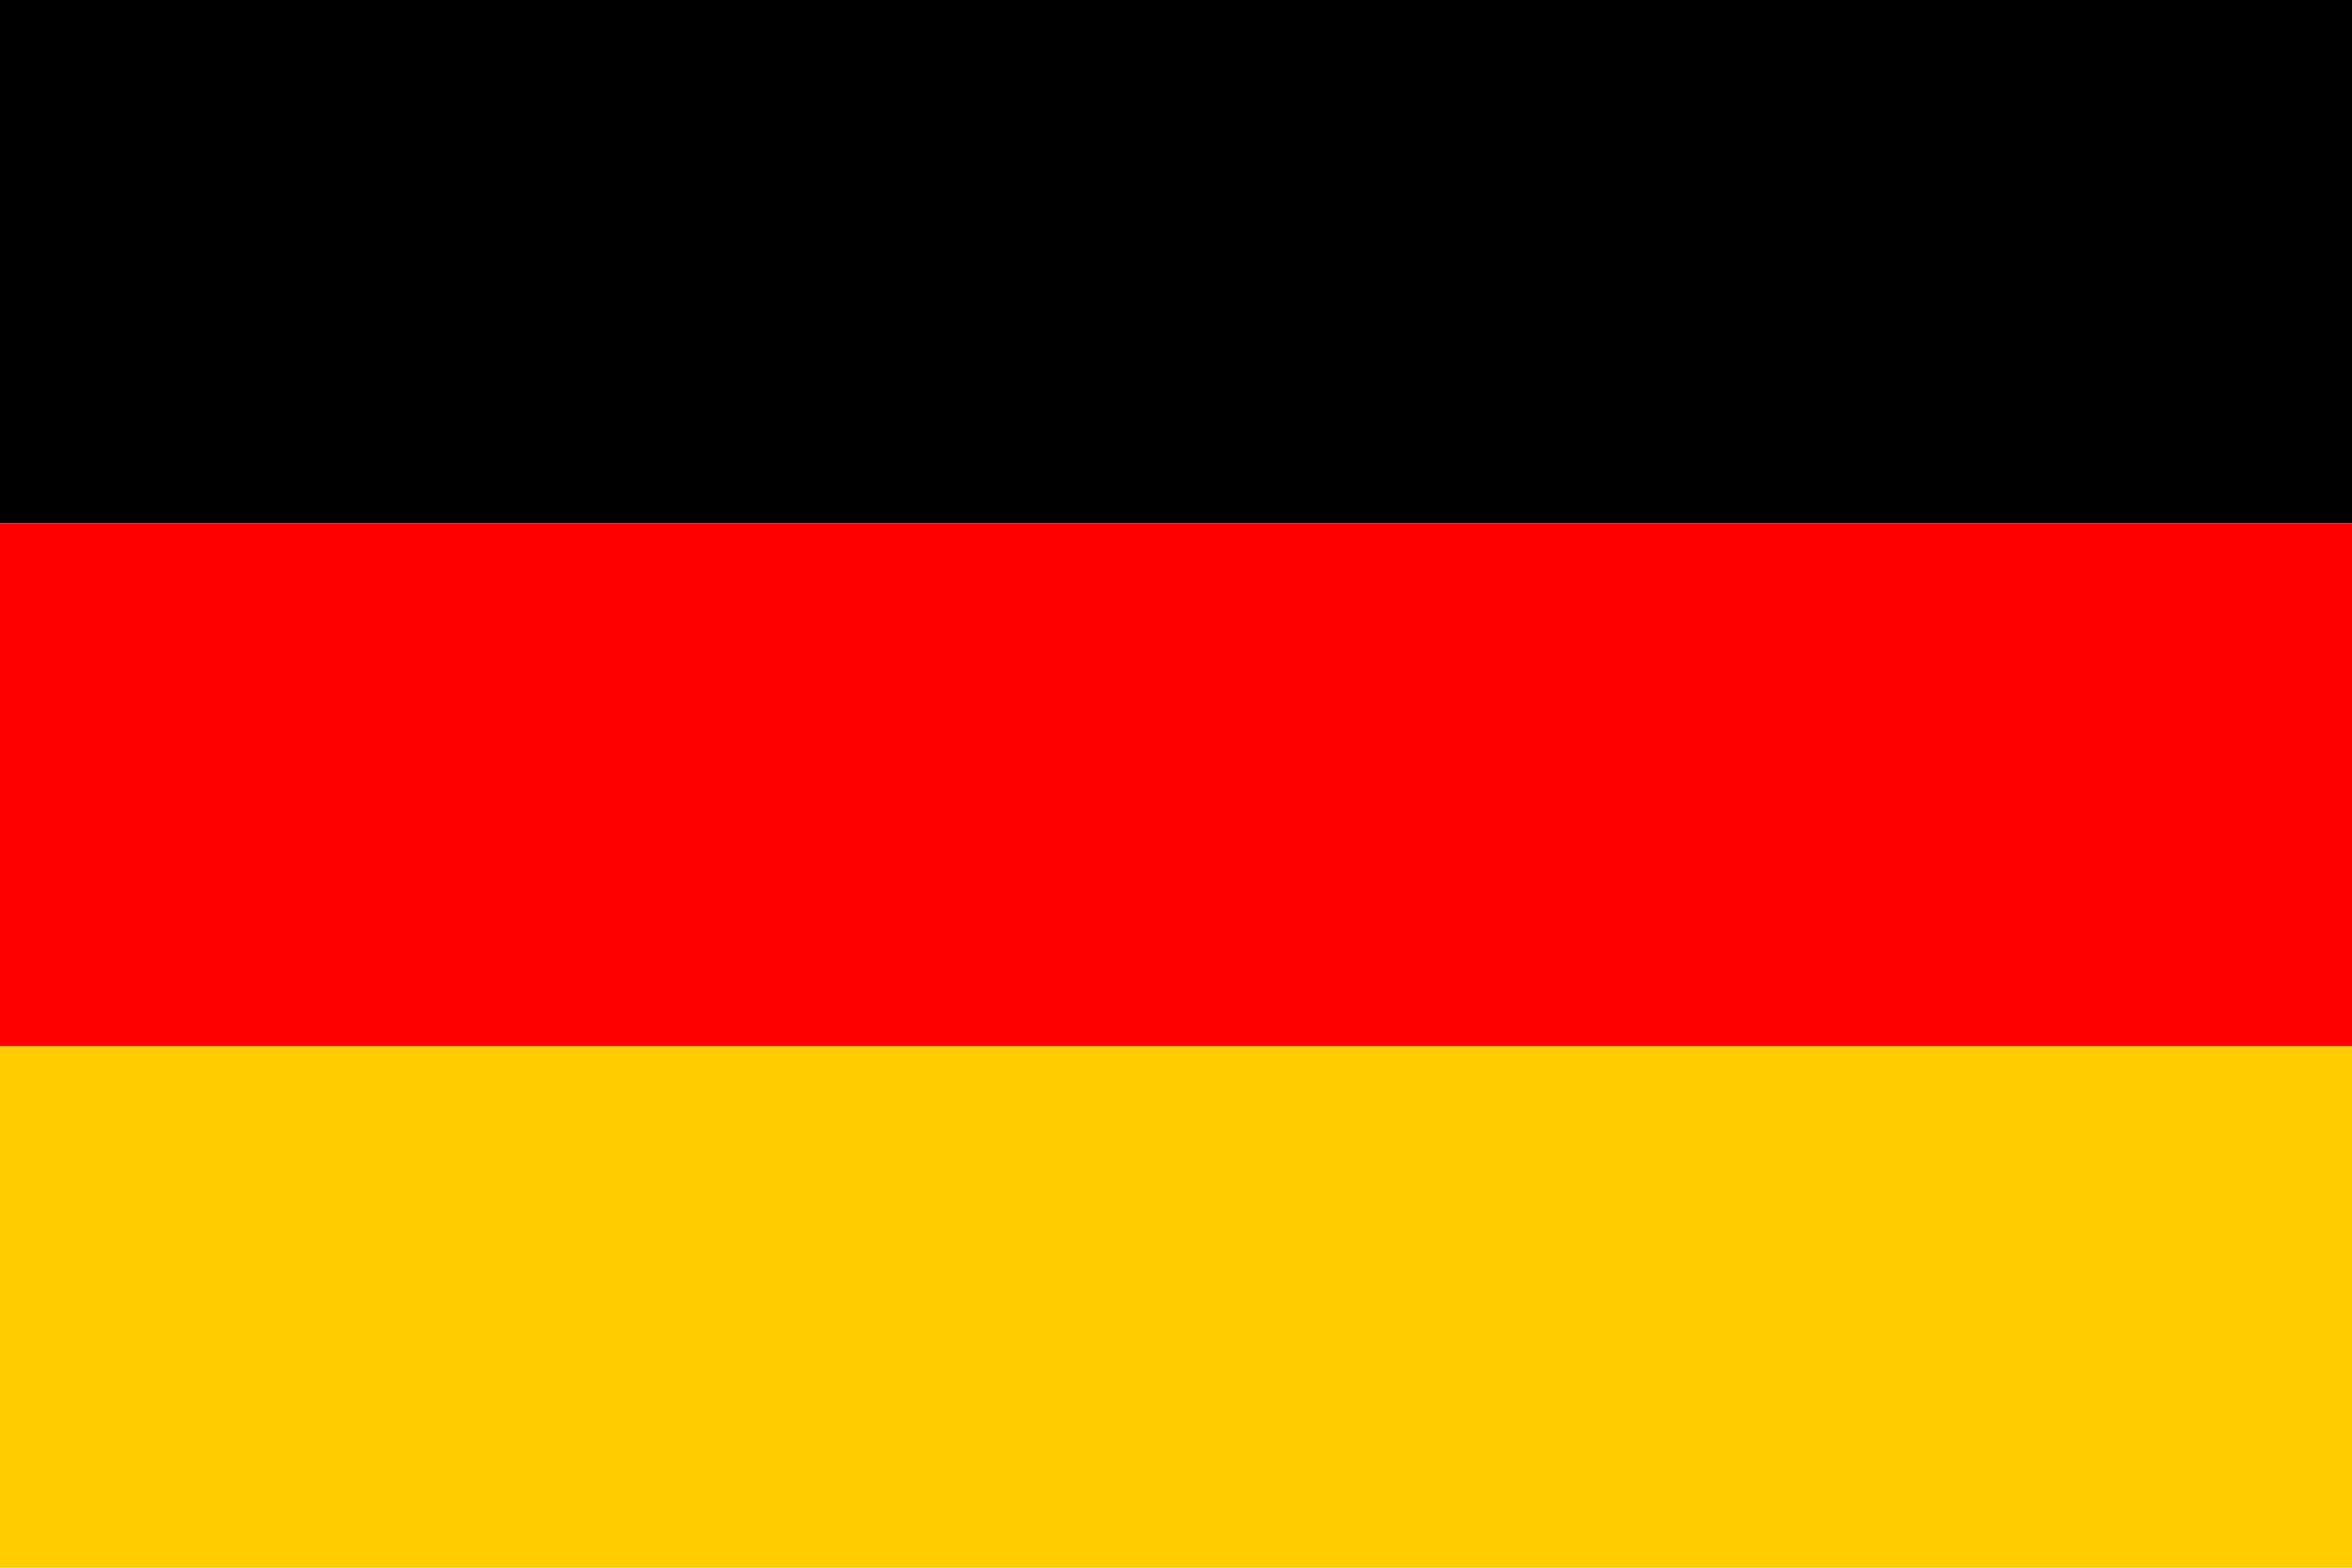 <svg xmlns="http://www.w3.org/2000/svg" viewBox="0 0 1200 800"><rect width="1200" height="267" fill="#000"/><rect width="1200" height="267" y="267" fill="#FF0000"/><rect width="1200" height="266" y="534" fill="#FFCC00"/></svg>